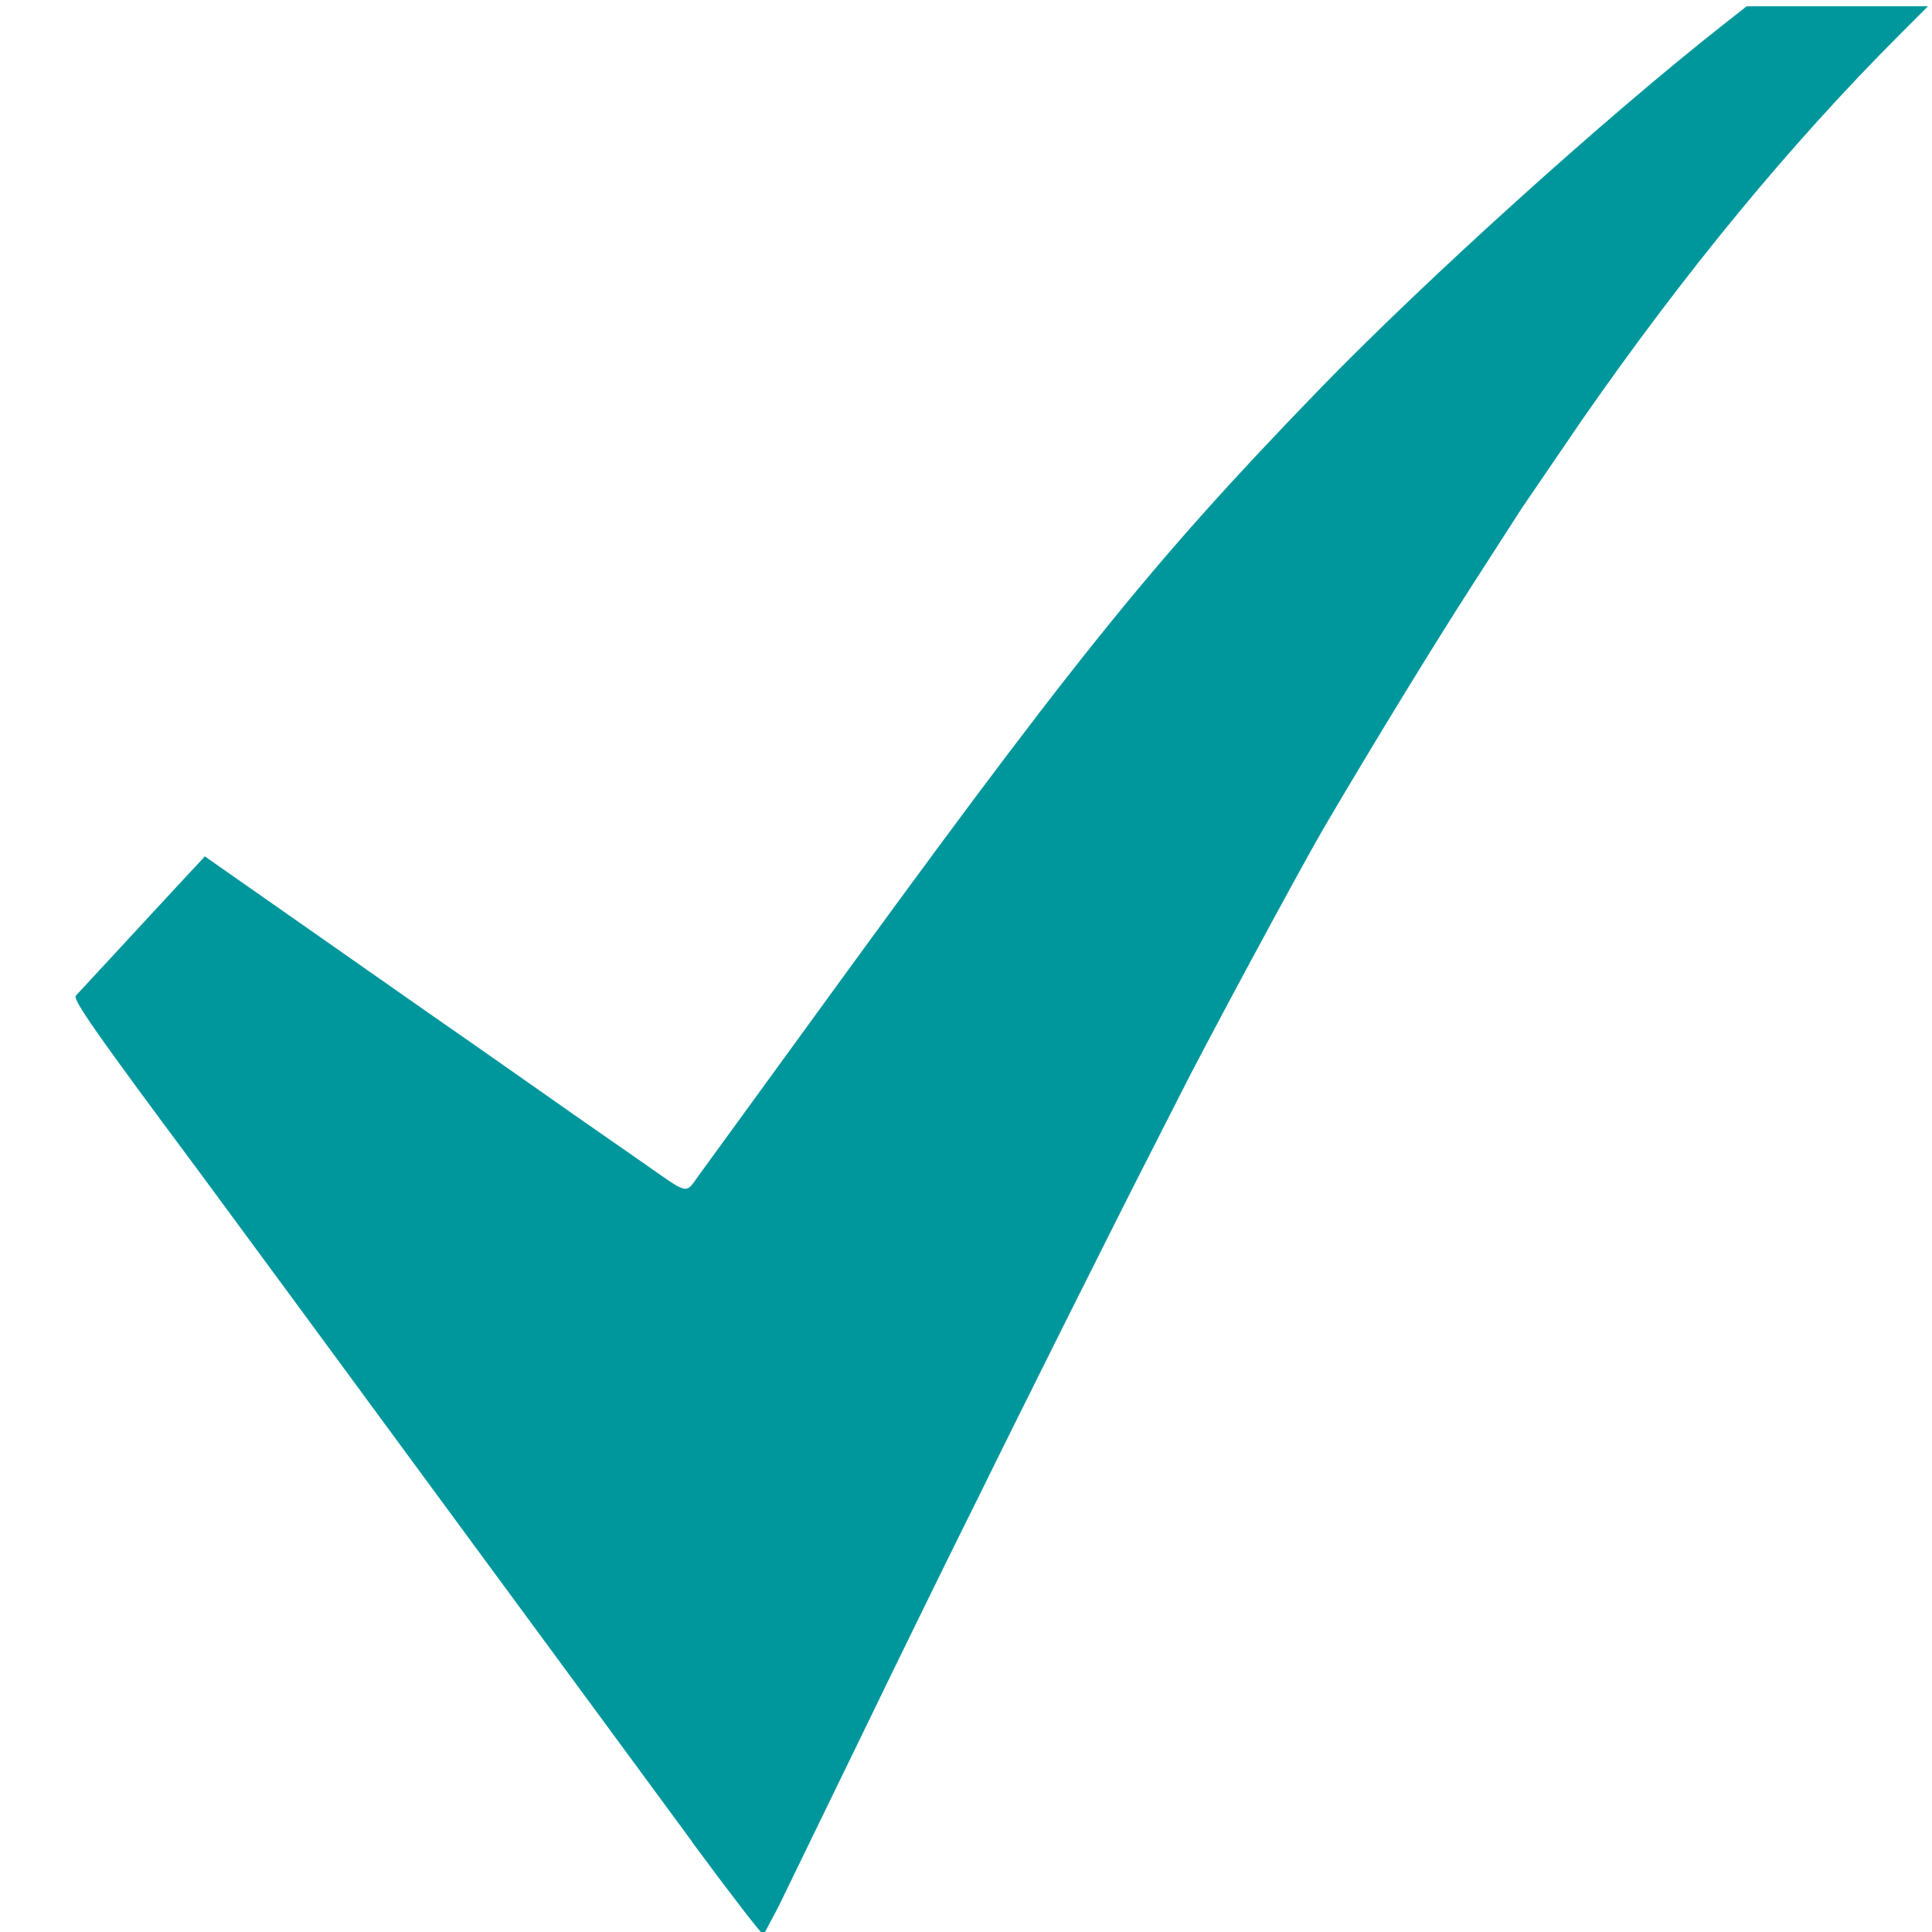 <svg viewBox="0 0 16 16" xmlns="http://www.w3.org/2000/svg"><path d="M5.732 15.253l-.845-1.149-1.13-1.536-1.359-1.848-.741-1.006c-.857-1.151-1.057-1.437-1.029-1.468l.875-.946.194-.208.089.063.839.587.914.64.392.273.37.259.446.313.569.396c.398.279.356.268.469.114l.867-1.192c2.237-3.082 2.866-3.864 4.264-5.31.874-.903 2.365-2.251 3.347-3.024l.202-.159h1.502l-.236.236c-.908.909-1.776 1.963-2.629 3.189l-.5.733-.405.629c-.337.524-.816 1.307-1.228 2.008-.194.331-1.012 1.849-1.21 2.247l-.226.444c-.244.475-1.112 2.211-1.417 2.834l-.172.347c-.045.088-.638 1.299-.771 1.577l-.337.693-.386.795-.126.238c-.01.007-.276-.338-.593-.768z" fill="#00979c"/><path d="M1.734 15.965c-.65-.105-1.212-.562-1.508-1.226-.119-.266-.172-.469-.203-.78-.029-.29-.029-11.585 0-11.875.03-.3.083-.51.196-.77.28-.646.796-1.08 1.466-1.231.155-.035.53-.038 5.401-.045 4.722-.006 5.257-.004 5.468.028.259.039.488.111.667.209.159.088.364.236.353.256l-.378.293-.369.277-.29-.101h-10.704l-.137.048c-.369.13-.639.427-.785.865-.035.105-.037.32-.041 6.053-.006 6.616-.017 6.045.132 6.384.1.226.299.444.513.562.279.153-.105.144 5.76.137l5.283-.006.121-.046c.397-.152.693-.492.789-.909.039-.169.039-.231.04-5.401l.001-5.23.85-1.003.006 5.665c.004 4.078 0 5.725-.016 5.882-.092.909-.689 1.675-1.496 1.919l-.196.059-5.401.003c-2.979.002-5.453-.006-5.518-.016z" fill="none"/></svg>